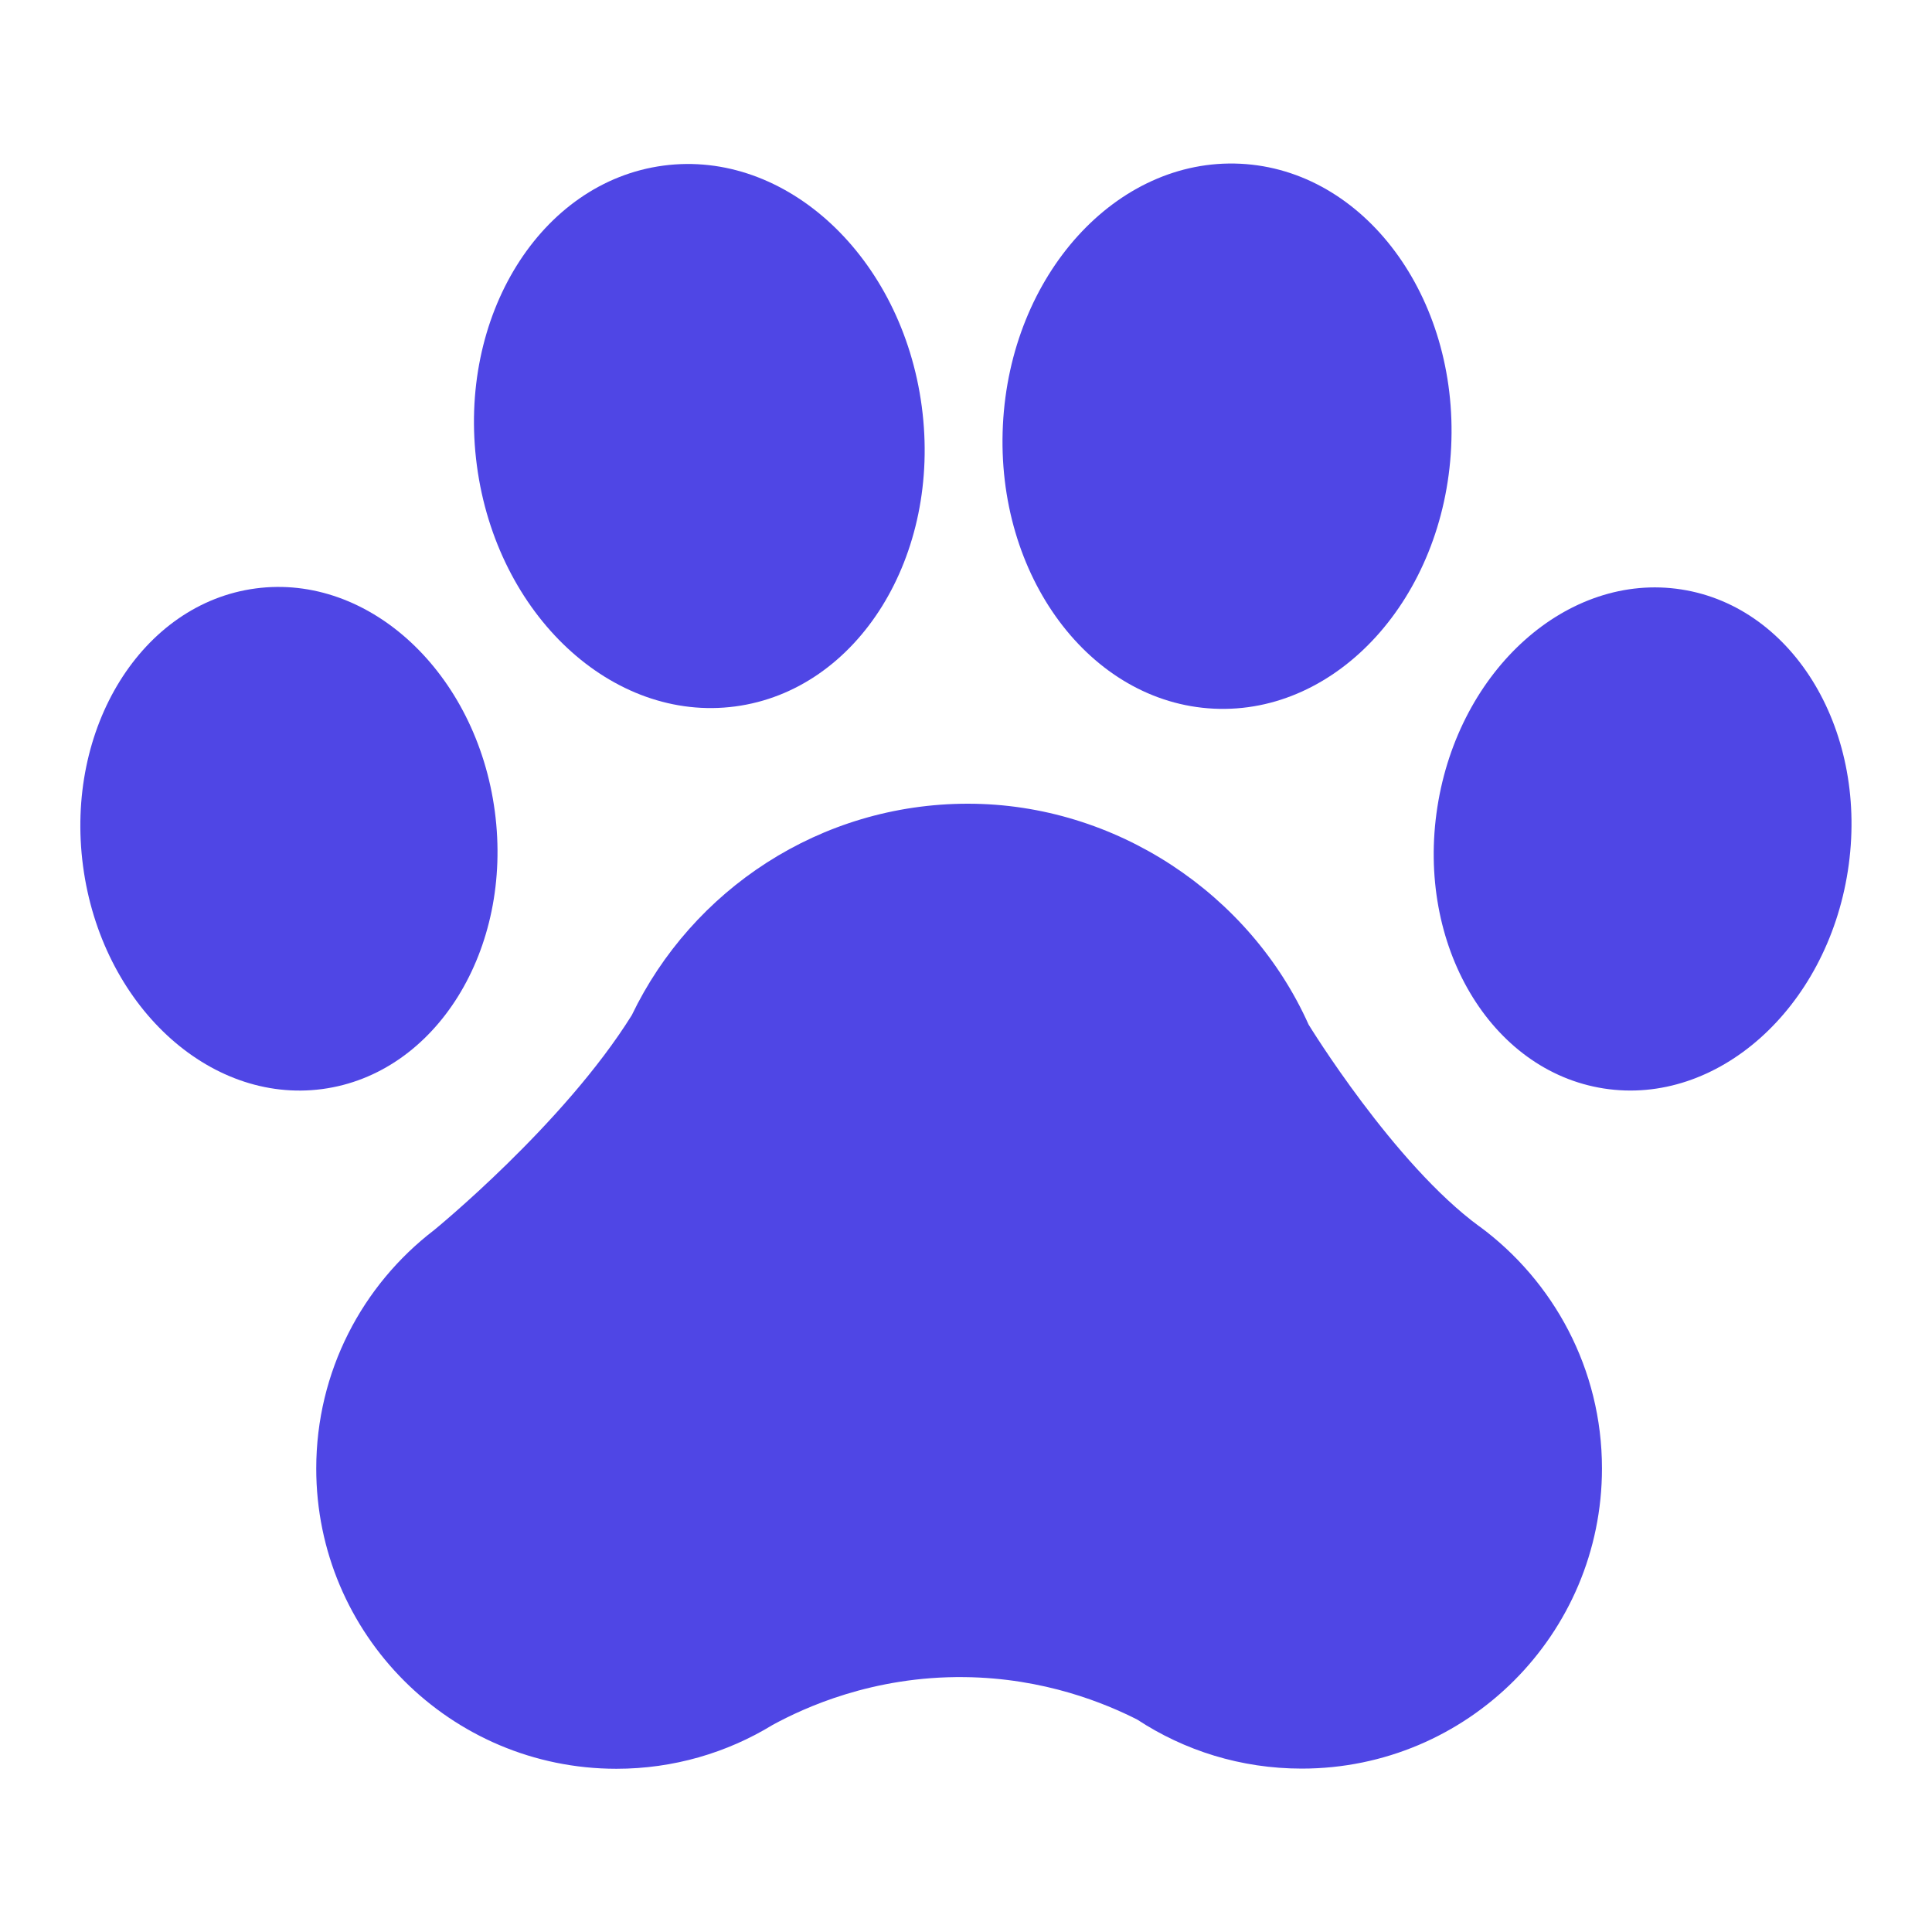 <?xml version="1.0" encoding="UTF-8"?>
<svg xmlns="http://www.w3.org/2000/svg" version="1.1" viewBox="0 0 113.39 113.39">
  <defs>
    <style>
      .cls-1 {
        fill: #4f46e5;
      }
    </style>
  </defs>
  <!-- Generator: Adobe Illustrator 28.6.0, SVG Export Plug-In . SVG Version: 1.2.0 Build 709)  -->
  <g>
    <g id="Layer_13">
      <g>
        <ellipse class="cls-1" cx="16.96" cy="49.23" rx="12.19" ry="14.82" transform="translate(-6.34 2.66) rotate(-7.57)"/>
        <ellipse class="cls-1" cx="41.04" cy="25.59" rx="13.17" ry="16.01" transform="translate(-3.01 5.63) rotate(-7.57)"/>
        <ellipse class="cls-1" cx="72.01" cy="25.59" rx="16.01" ry="13.17" transform="translate(42.95 96.28) rotate(-87.21)"/>
        <ellipse class="cls-1" cx="96.41" cy="49.23" rx="14.82" ry="12.19" transform="translate(32.96 136.95) rotate(-81.17)"/>
        <path class="cls-1" d="M86.82,71.97c4.36,3.21,7.2,8.38,7.2,14.21,0,9.73-7.89,17.62-17.62,17.62-3.57,0-6.89-1.06-9.66-2.88-1.84-.93-5.42-2.44-10.15-2.49-5.38-.06-9.4,1.8-11.25,2.81-2.67,1.63-5.81,2.57-9.16,2.57-9.73,0-17.62-7.89-17.62-17.62,0-5.7,2.71-10.77,6.91-13.99,0,0,7.61-6.2,11.61-12.62,3.53-7.34,11.04-12.41,19.73-12.41s16.57,5.32,19.99,12.96c0,0,5.01,8.19,10.04,11.86"/>
      </g>
    </g>
  </g>
</svg>
